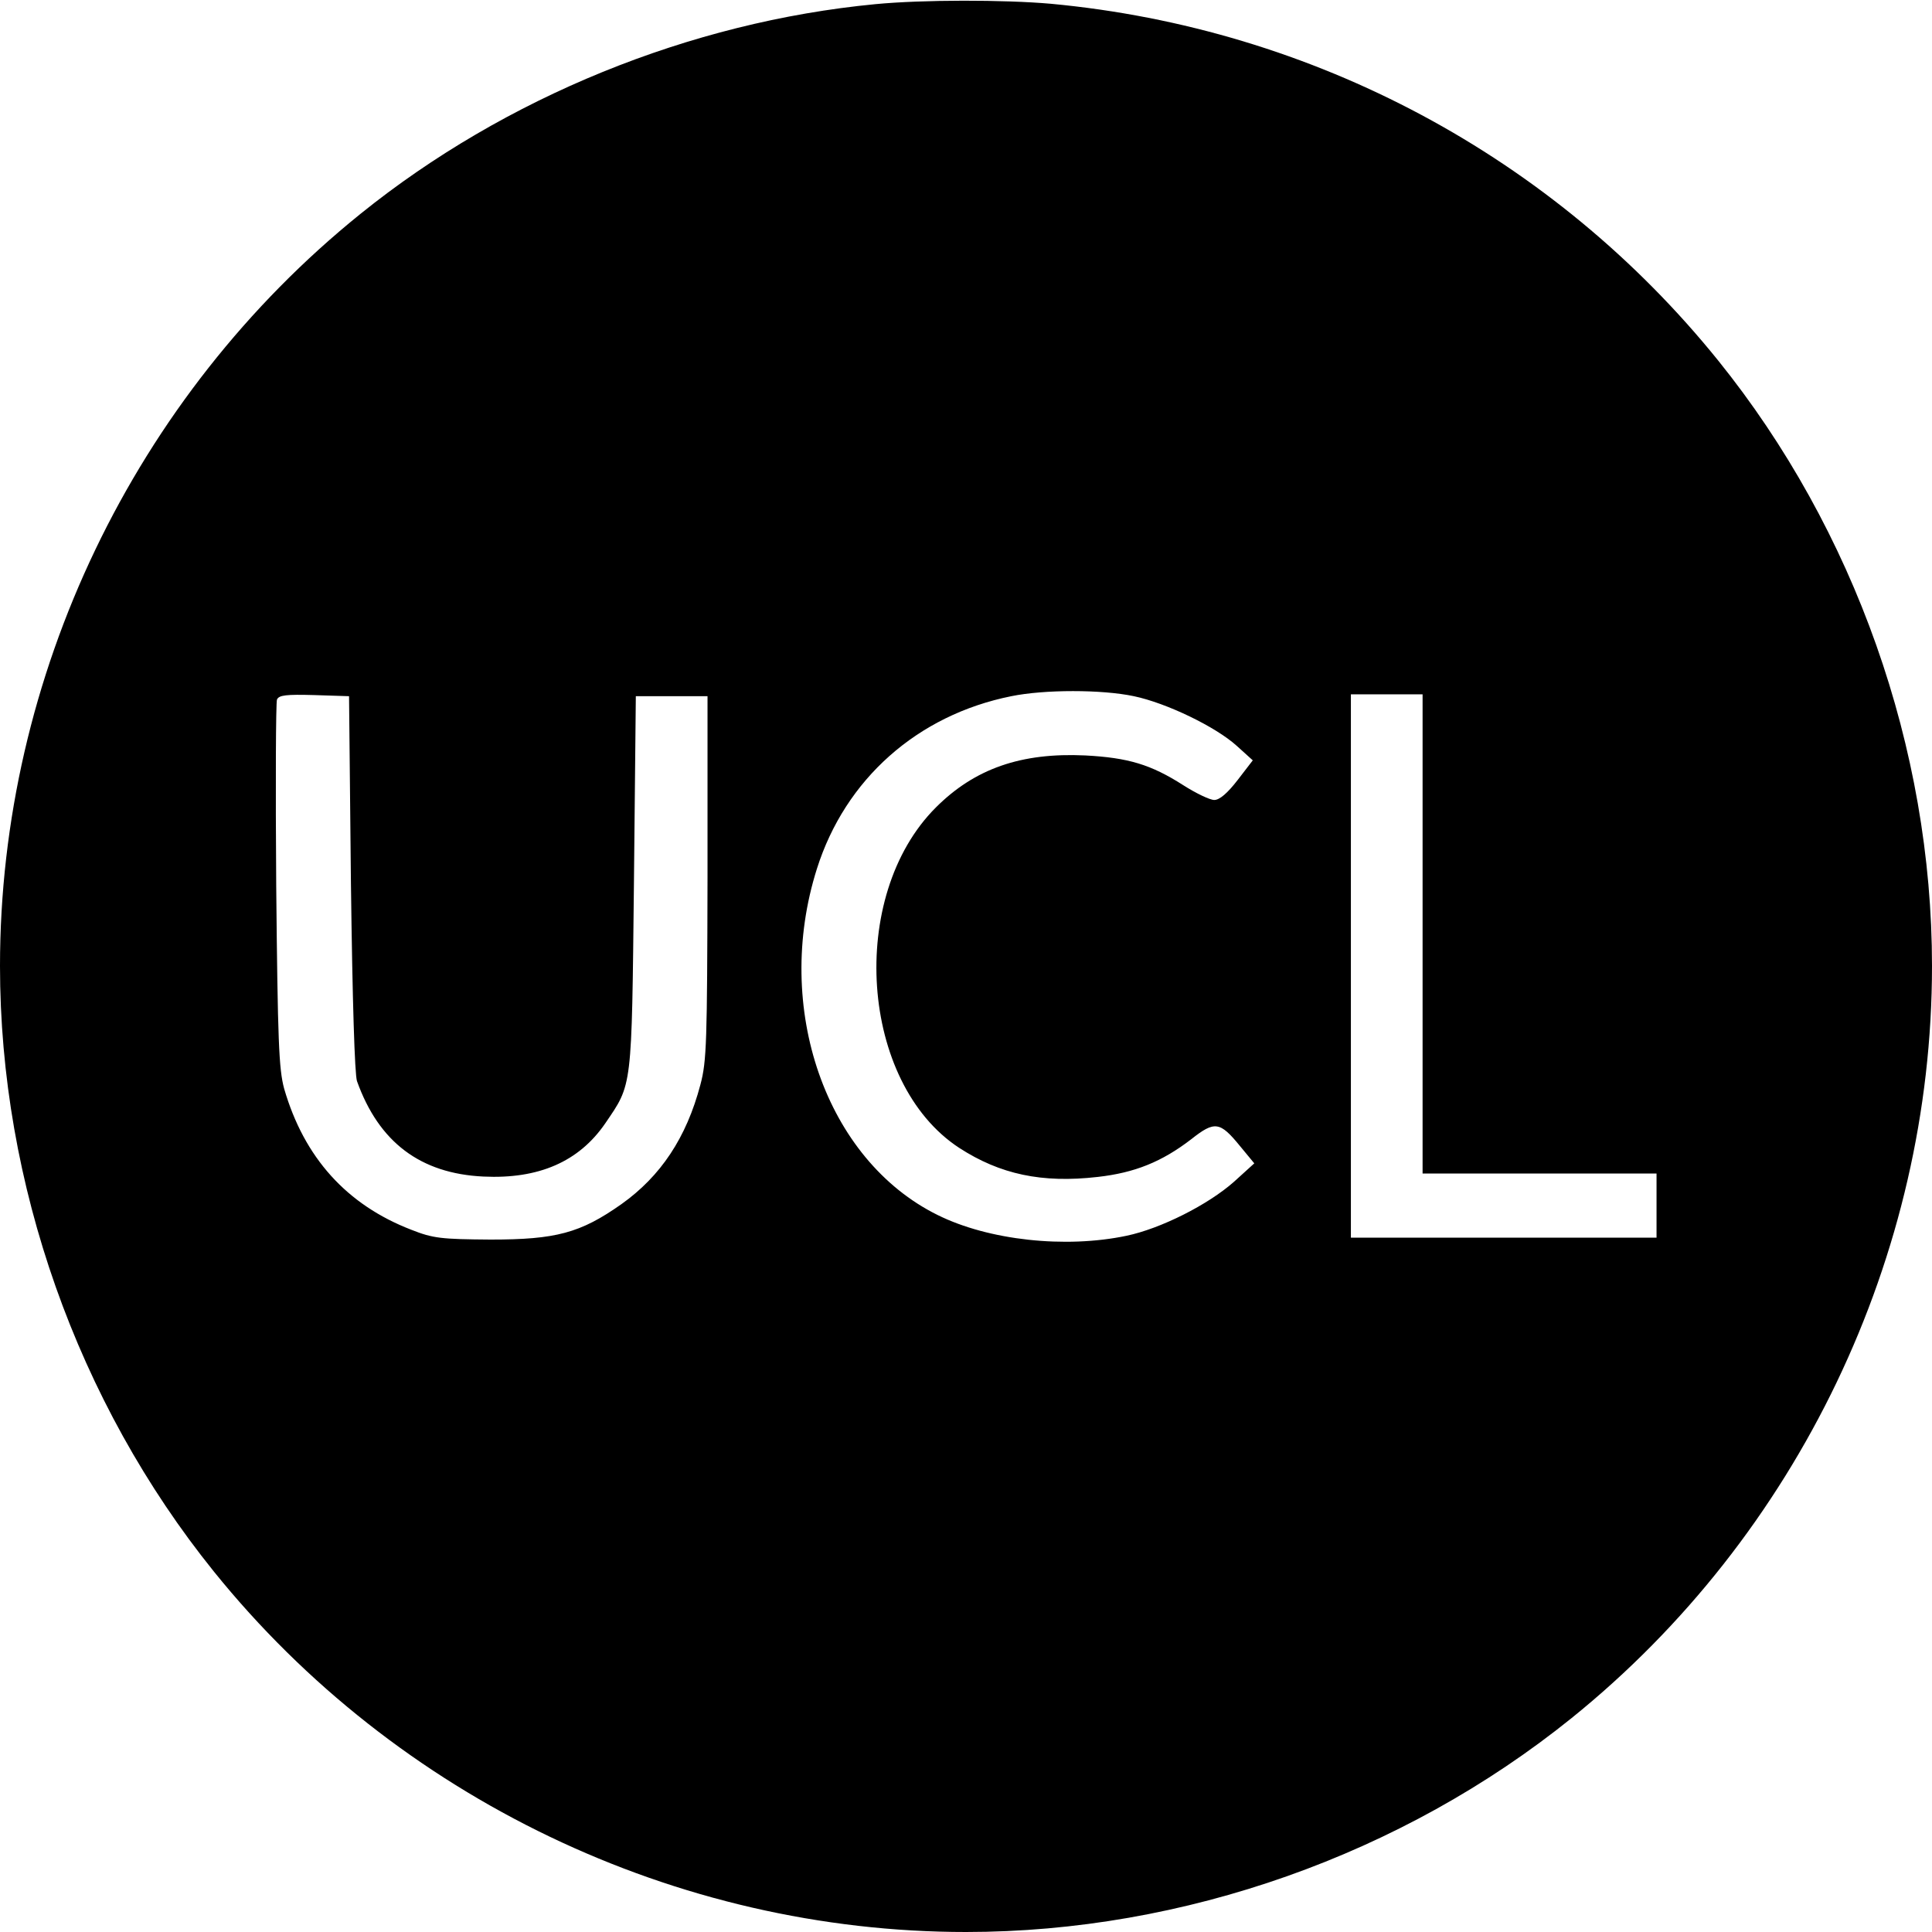 <?xml version="1.0" standalone="no"?>
<!DOCTYPE svg PUBLIC "-//W3C//DTD SVG 20010904//EN"
 "http://www.w3.org/TR/2001/REC-SVG-20010904/DTD/svg10.dtd">
<svg version="1.0" xmlns="http://www.w3.org/2000/svg"
 width="512pt" height="512pt" viewBox="0 0 512 512"
 preserveAspectRatio="xMidYMid meet">

<g transform="translate(0,512) scale(0.1,-0.1)"
fill="#000000" stroke="none">
<path d="M2320 5109 c-491 -47 -982 -247 -1365 -556 -600 -484 -955 -1225
-955 -1993 0 -577 205 -1156 567 -1605 484 -600 1225 -955 1993 -955 577 0
1156 205 1605 567 600 484 955 1225 955 1993 0 577 -205 1156 -567 1605 -436
540 -1072 880 -1768 945 -125 11 -340 11 -465 -1z m685 -1834 c86 -18 217 -81
273 -132 l42 -38 -40 -52 c-27 -35 -48 -53 -62 -53 -12 0 -49 18 -82 39 -86
55 -146 73 -260 79 -170 8 -293 -35 -396 -138 -235 -235 -201 -730 62 -902
108 -70 219 -94 367 -77 98 11 170 40 248 100 62 49 76 47 129 -18 l38 -46
-54 -49 c-69 -61 -194 -124 -285 -143 -162 -34 -365 -12 -500 55 -296 146
-437 549 -320 918 75 237 266 407 515 457 88 18 240 18 325 0z m-2075 -495 c4
-317 10 -506 16 -525 58 -162 168 -245 335 -253 146 -7 253 39 323 141 72 106
70 87 76 637 l5 495 95 0 95 0 0 -480 c-1 -435 -2 -487 -19 -550 -37 -140
-105 -242 -209 -316 -109 -77 -174 -94 -347 -94 -130 1 -152 3 -210 26 -171
66 -284 191 -337 374 -14 52 -17 124 -21 538 -2 264 -1 485 2 493 5 12 25 14
98 12 l93 -3 5 -495z m2840 -135 l0 -635 310 0 310 0 0 -85 0 -85 -405 0 -405
0 0 720 0 720 95 0 95 0 0 -635z"/>
</g>
</svg>
